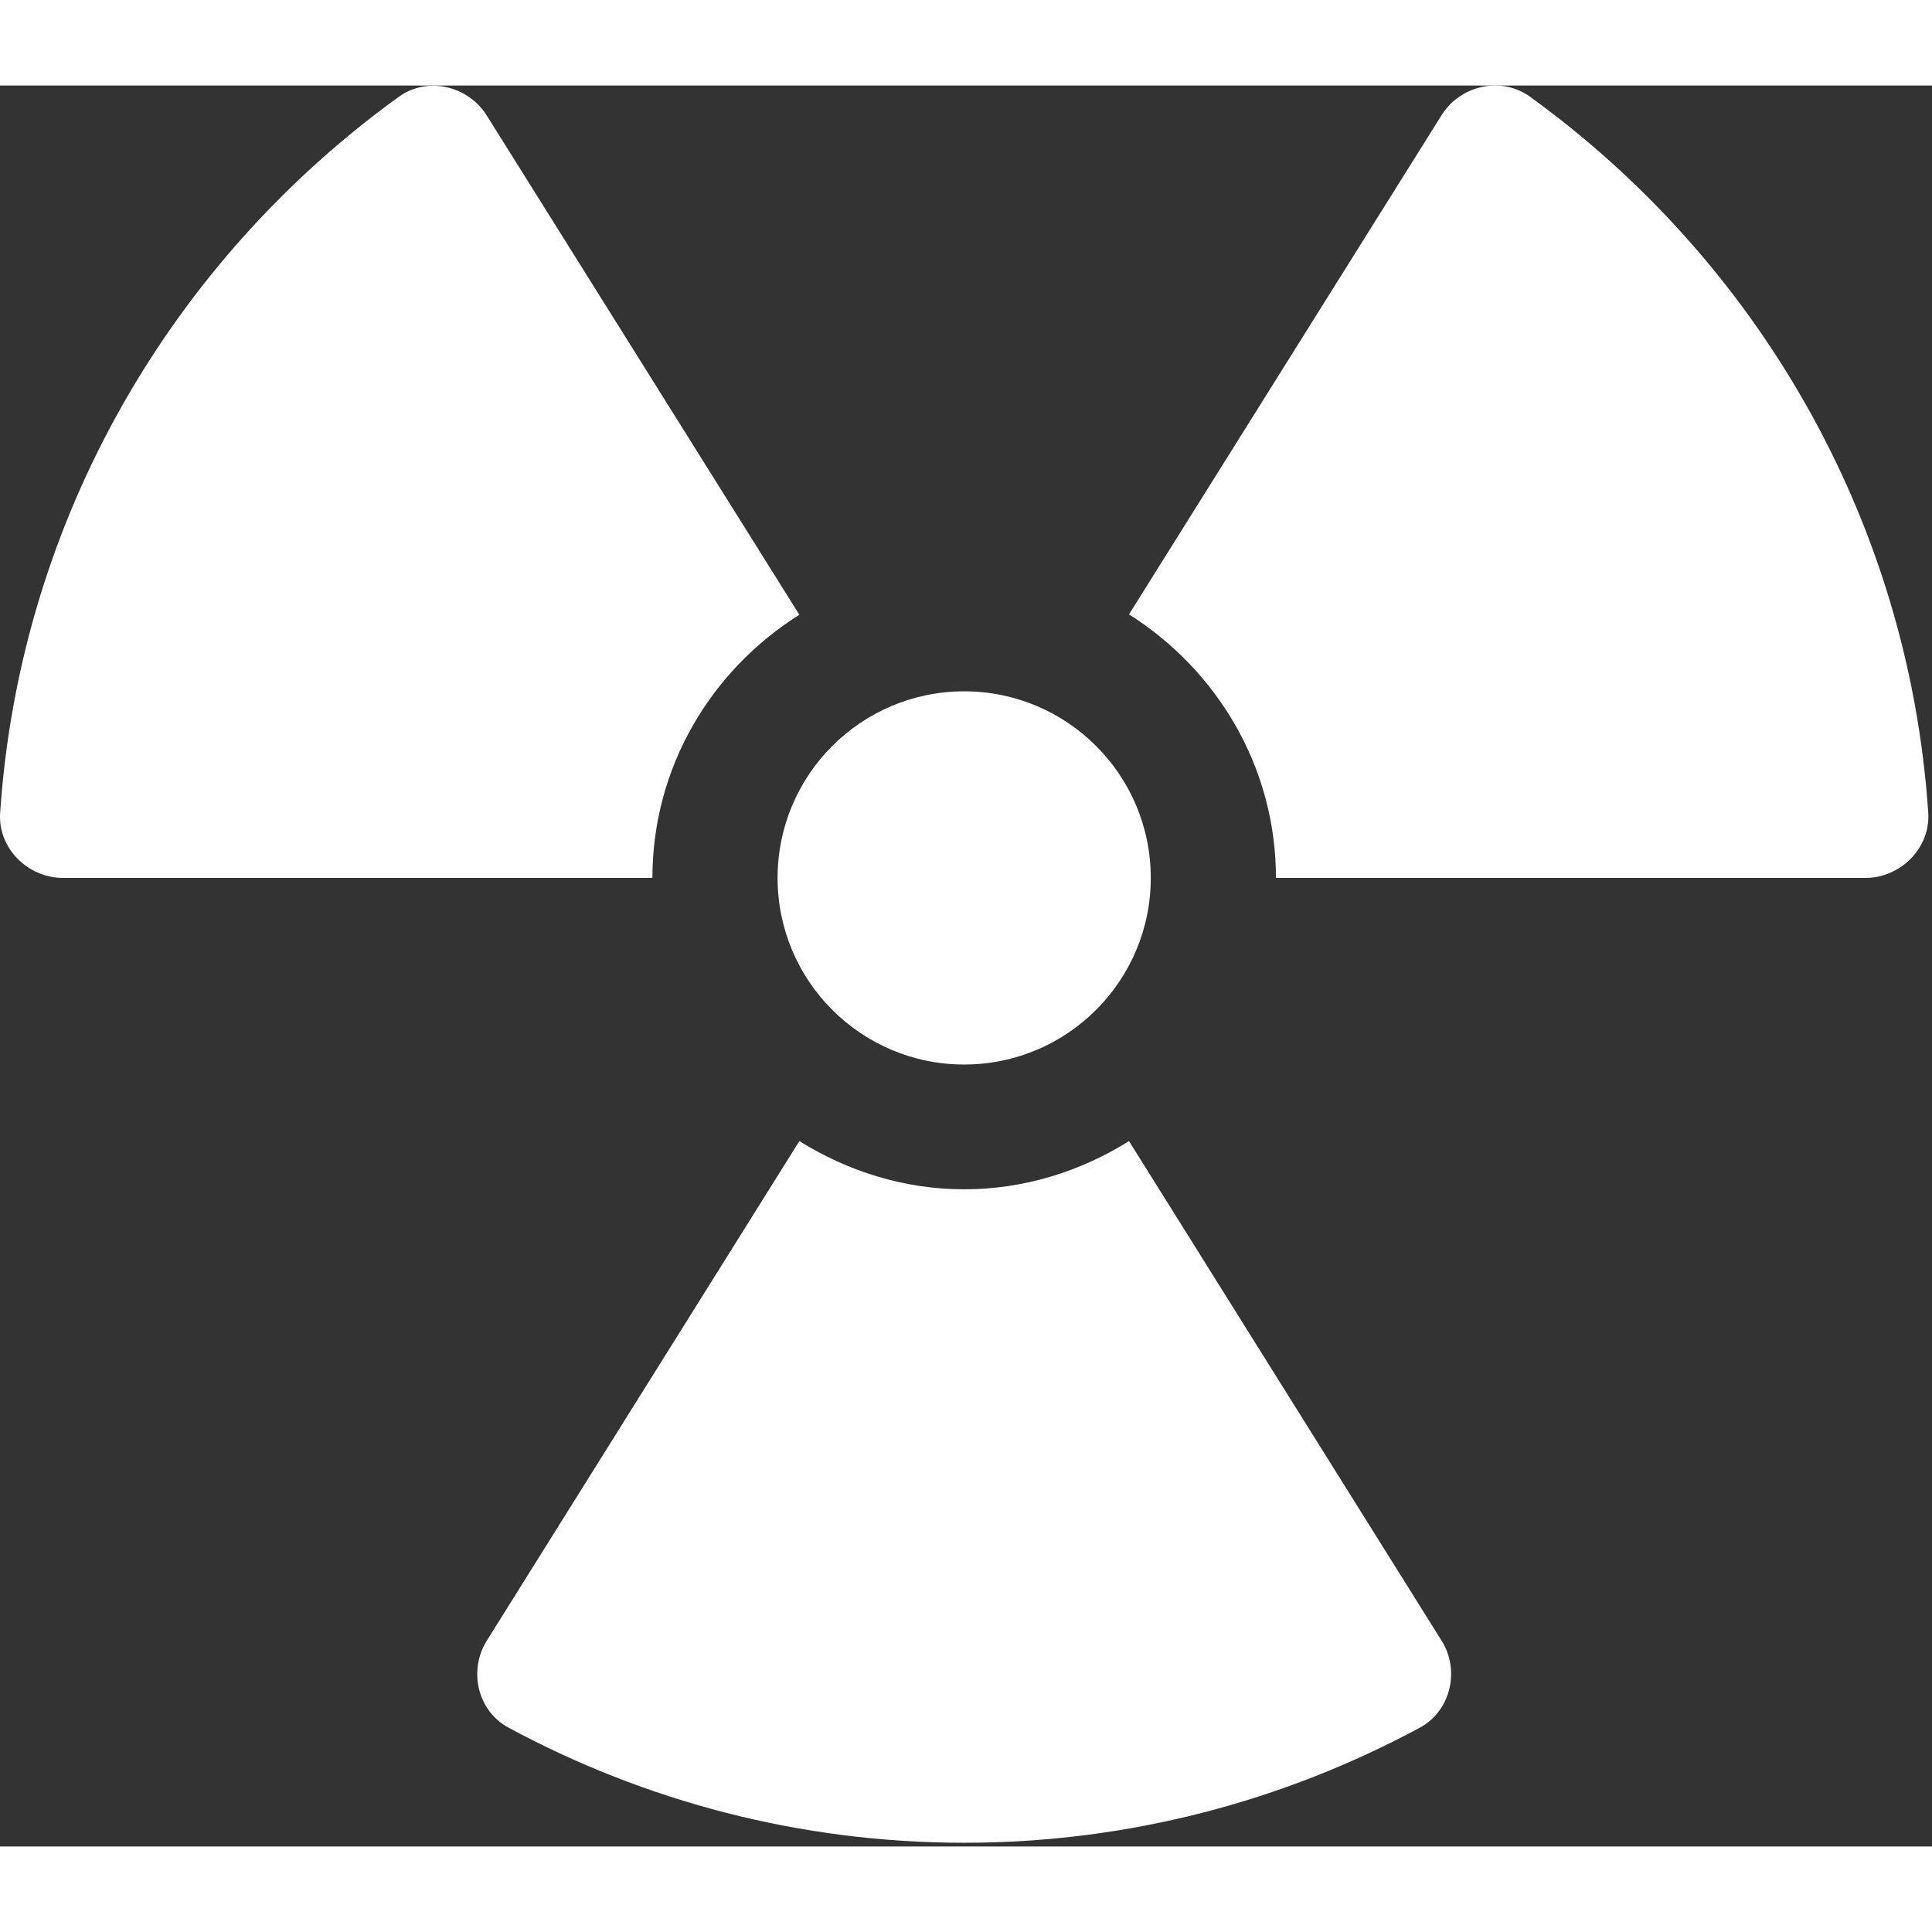 <svg width="70" height="70" viewBox="0 0 497 453" fill="none" xmlns="http://www.w3.org/2000/svg">
<rect x="0" y="0" width="497" height="453" fill="#333333" stroke="none"/>
<path d="M328.233 203.843H479.833C488.933 203.843 496.633 196.143 496.033 187.043C490.933 111.243 451.633 44.843 393.533 2.843C386.133 -2.457 375.633 -0.057 370.833 7.643L290.433 136.043C313.033 150.343 328.233 175.243 328.233 203.843ZM290.433 271.543C278.133 279.243 263.633 283.943 248.033 283.943C232.433 283.943 218.033 279.243 205.633 271.543L125.233 400.043C120.433 407.743 122.833 418.143 130.833 422.443C165.733 441.243 205.633 452.043 248.033 452.043C290.433 452.043 330.333 441.243 365.233 422.443C373.233 418.143 375.633 407.643 370.833 400.043L290.433 271.543ZM248.033 251.843C274.533 251.843 296.033 230.343 296.033 203.843C296.033 177.343 274.533 155.843 248.033 155.843C221.533 155.843 200.033 177.343 200.033 203.843C200.033 230.343 221.533 251.843 248.033 251.843ZM16.233 203.843H167.833C167.833 175.243 183.033 150.343 205.633 136.143L125.233 7.743C120.433 0.043 109.933 -2.457 102.533 2.943C44.433 44.943 5.133 111.343 0.033 187.143C-0.567 196.143 7.133 203.843 16.233 203.843Z" fill="white"/>
</svg>
